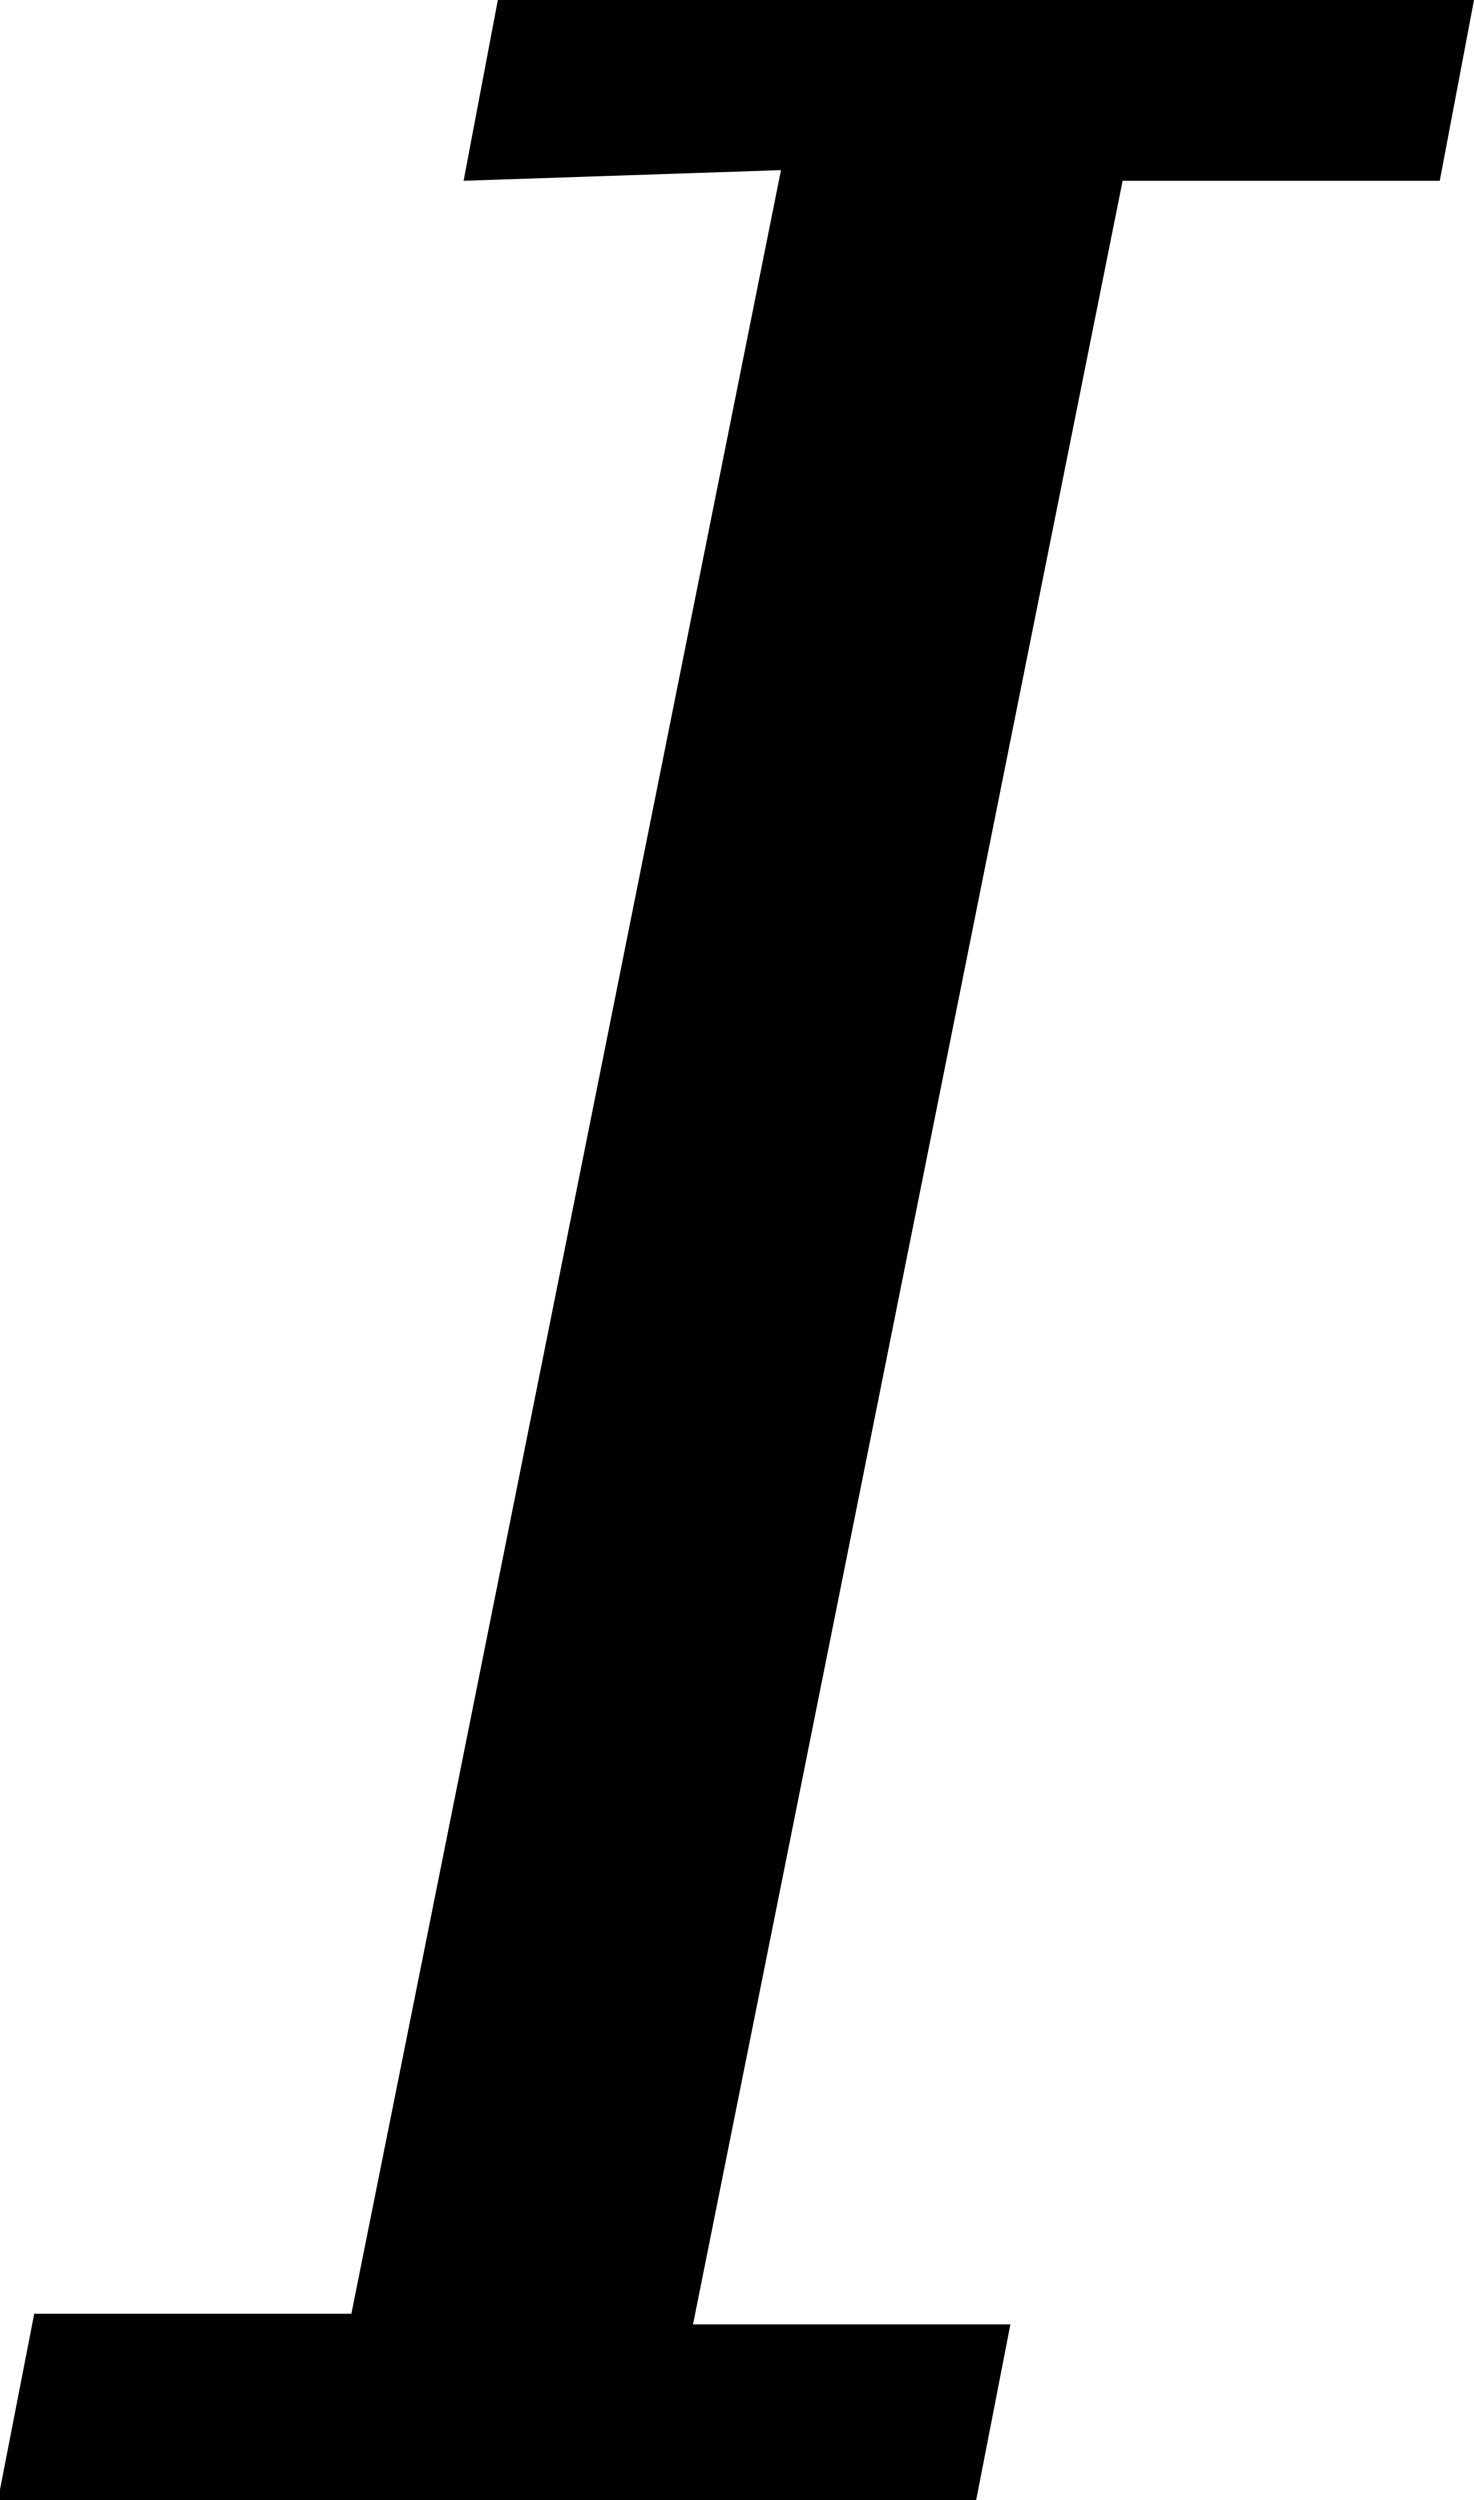 <?xml version="1.0" encoding="UTF-8"?>
<svg version="1.1" xmlns="http://www.w3.org/2000/svg" xmlns:xlink="http://www.w3.org/1999/xlink" viewBox="0 0.542 75 127.149">
<path d="M 0 127.149L 1.742 118.21 17.879 118.21 39.738 9.194 23.589 9.736 25.331 0.542 75 0.542 73.258 9.736 57.121 9.736 35.262 118.752 51.411 118.752 49.669 127.691 -0 127.691Z" />
</svg>
